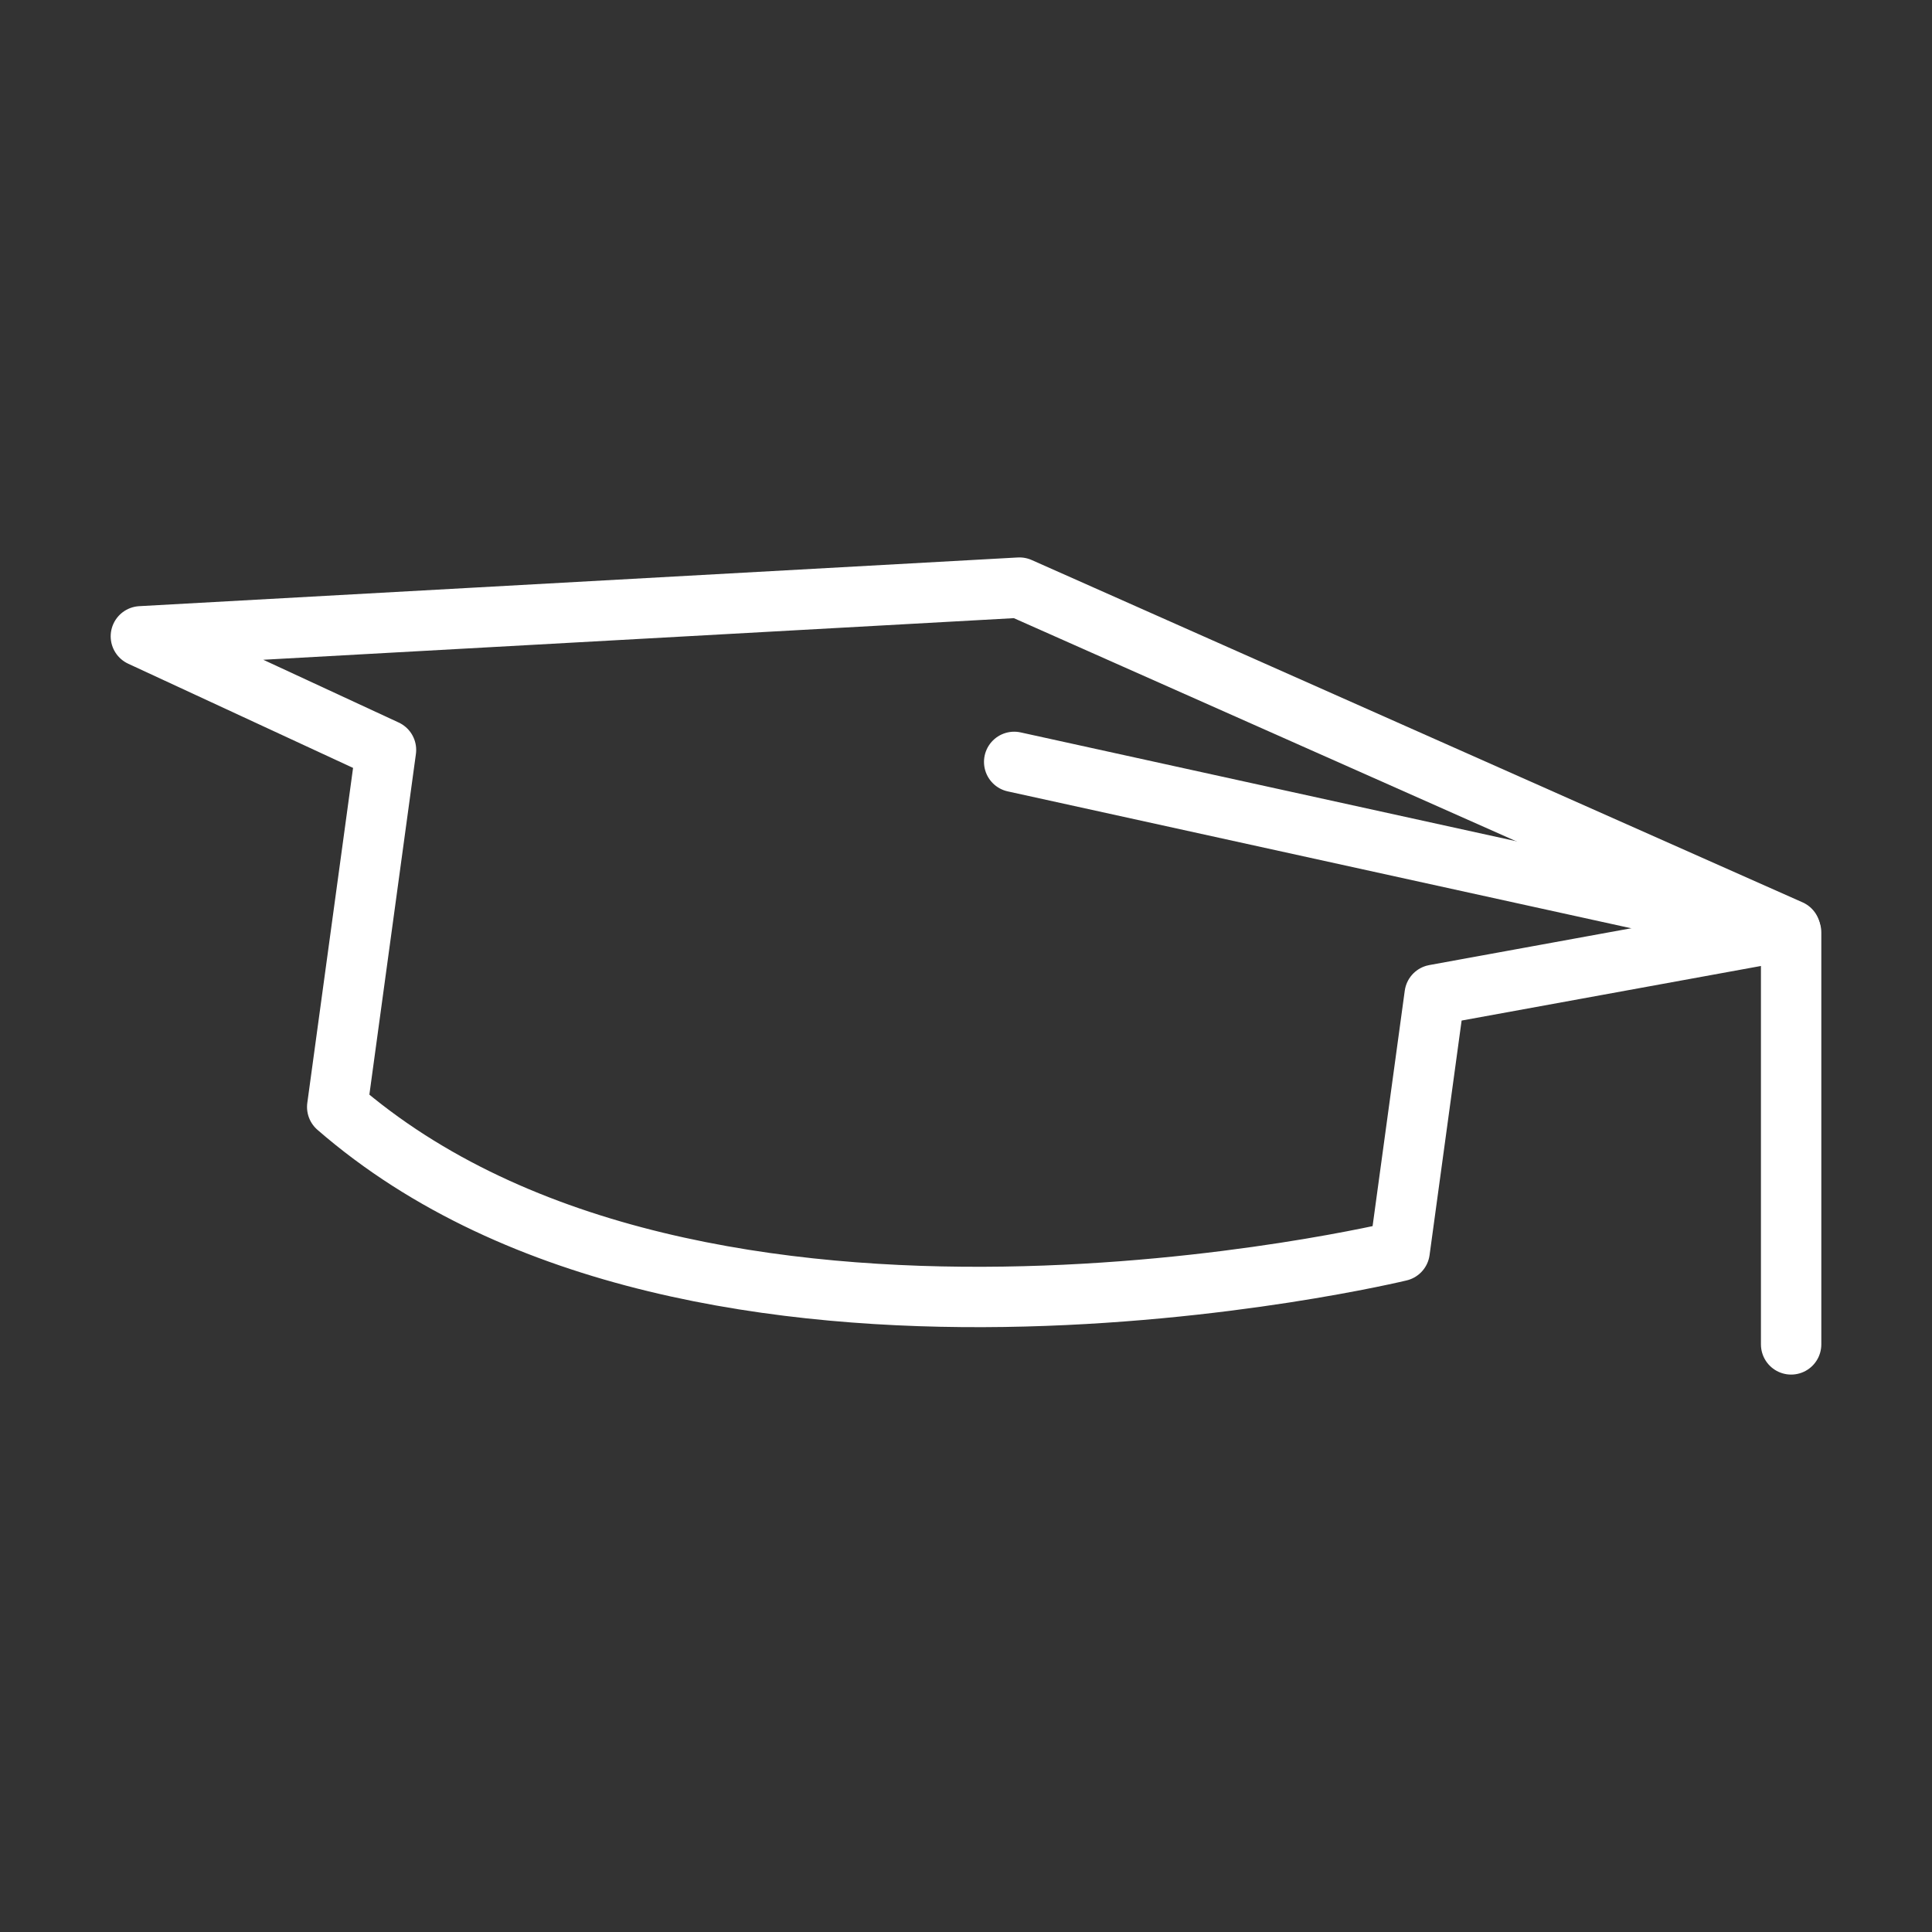 <ns0:svg xmlns:ns0="http://www.w3.org/2000/svg" id="a" viewBox="0 0 48 48" style="stroke-width:1.5px"><ns0:rect x="0" y="0" width="48" height="48" fill="#333333" stroke="none"/><ns0:defs style="stroke-width:1.5px"><ns0:style style="stroke-width:1.5px">.d{fill:none;stroke:#fff;stroke-linecap:round;stroke-linejoin:round;}</ns0:style></ns0:defs><ns0:path id="b" class="d" d="m34.774,31.082l.87-6.367,8.836-1.611-19.152-8.505-21.828,1.21,6.09,2.822-1.212,8.872m26.396,3.579s-17.422,4.223-26.396-3.579" style="stroke-width:1.5px" /><ns0:path id="c" class="d" d="m25.197,18.929l19.303,4.238v10.234" style="stroke-width:1.5px" /></ns0:svg>
